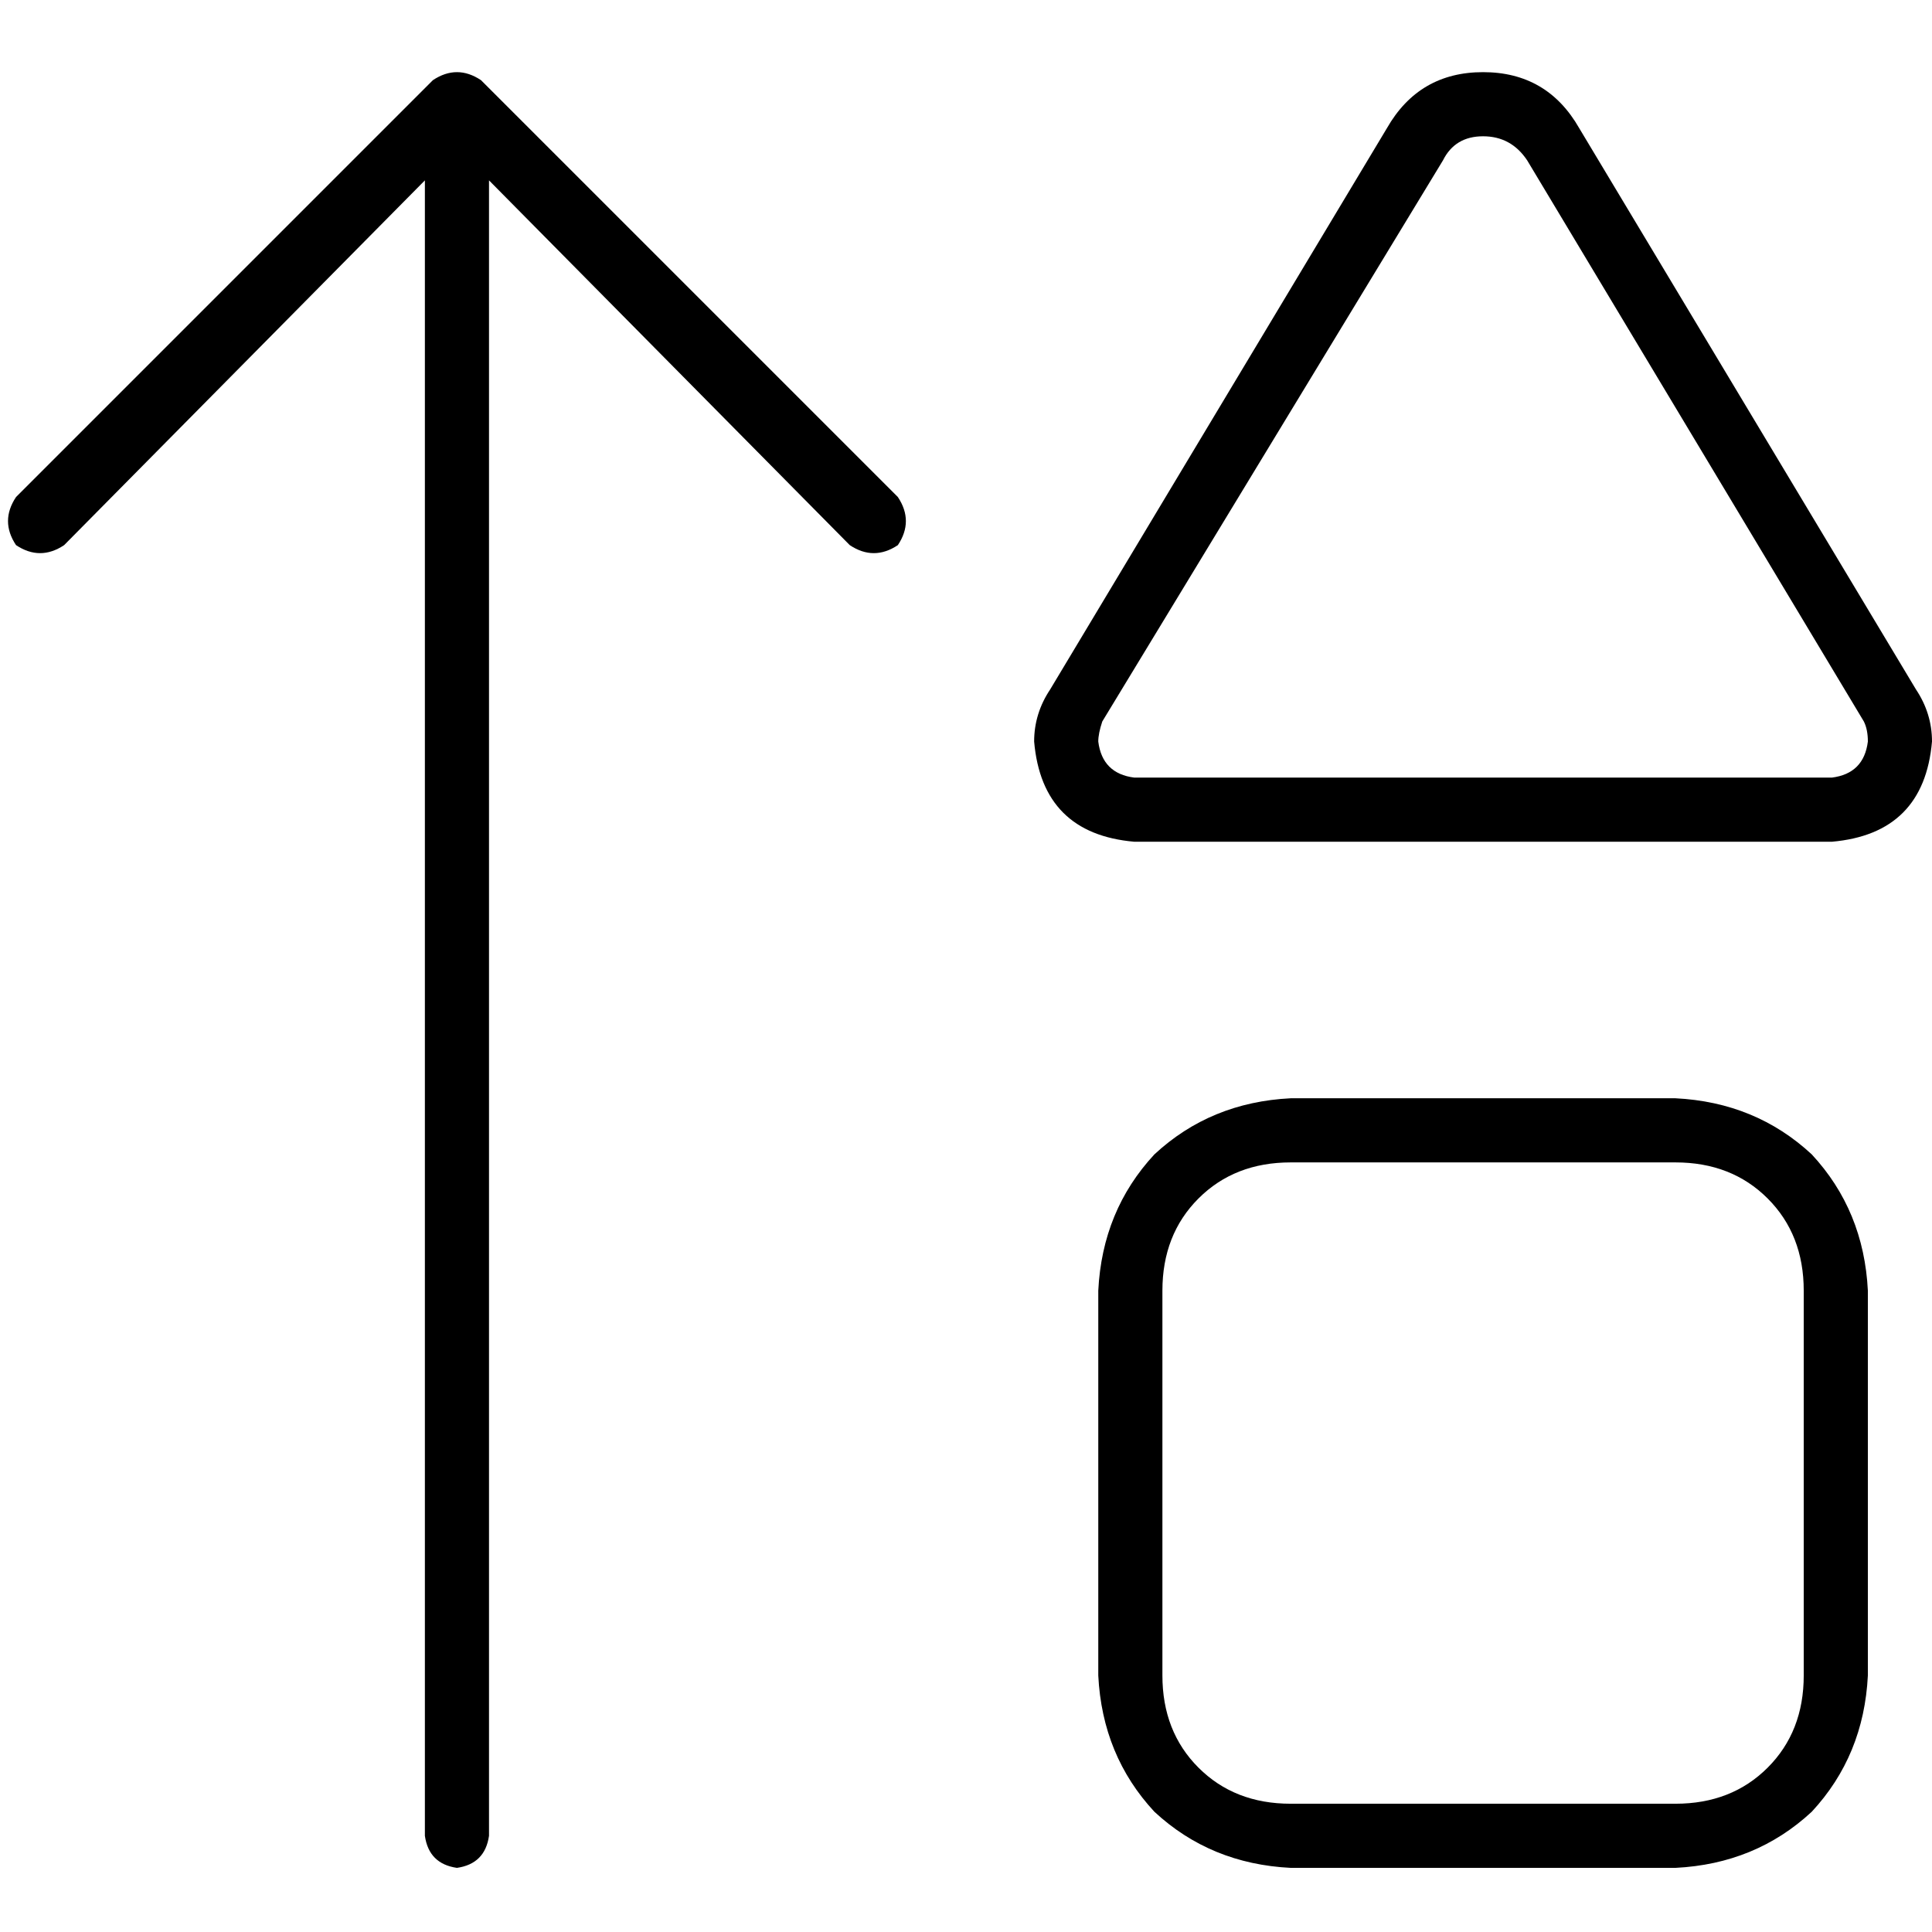 <svg xmlns="http://www.w3.org/2000/svg" viewBox="0 0 512 512">
  <path d="M 127.469 21.245 Q 121.095 16.996 114.722 21.245 L 4.249 131.718 L 4.249 131.718 Q 0 138.091 4.249 144.465 Q 10.622 148.714 16.996 144.465 L 112.598 47.801 L 112.598 47.801 L 112.598 486.506 L 112.598 486.506 Q 113.66 493.942 121.095 495.004 Q 128.531 493.942 129.593 486.506 L 129.593 47.801 L 129.593 47.801 L 225.195 144.465 L 225.195 144.465 Q 231.568 148.714 237.942 144.465 Q 242.191 138.091 237.942 131.718 L 127.469 21.245 L 127.469 21.245 Z M 393.029 19.12 Q 376.033 19.12 367.535 33.992 L 278.307 182.705 L 278.307 182.705 Q 274.058 189.079 274.058 196.515 Q 276.183 220.946 300.614 223.071 L 485.444 223.071 L 485.444 223.071 Q 509.876 220.946 512 196.515 Q 512 189.079 507.751 182.705 L 418.523 33.992 L 418.523 33.992 Q 410.025 19.12 393.029 19.12 L 393.029 19.12 Z M 308.05 444.017 L 308.05 342.041 L 308.05 444.017 L 308.05 342.041 Q 308.05 327.17 317.61 317.61 Q 327.17 308.05 342.041 308.05 L 444.017 308.05 L 444.017 308.05 Q 458.888 308.05 468.448 317.61 Q 478.008 327.17 478.008 342.041 L 478.008 444.017 L 478.008 444.017 Q 478.008 458.888 468.448 468.448 Q 458.888 478.008 444.017 478.008 L 342.041 478.008 L 342.041 478.008 Q 327.17 478.008 317.61 468.448 Q 308.05 458.888 308.05 444.017 L 308.05 444.017 Z M 292.116 191.203 L 382.407 42.49 L 292.116 191.203 L 382.407 42.49 Q 385.593 36.116 393.029 36.116 Q 400.465 36.116 404.714 42.49 L 493.942 191.203 L 493.942 191.203 Q 495.004 193.328 495.004 196.515 Q 493.942 205.012 485.444 206.075 L 300.614 206.075 L 300.614 206.075 Q 292.116 205.012 291.054 196.515 Q 291.054 194.39 292.116 191.203 L 292.116 191.203 Z M 291.054 444.017 Q 292.116 465.261 305.925 480.133 L 305.925 480.133 L 305.925 480.133 Q 320.797 493.942 342.041 495.004 L 444.017 495.004 L 444.017 495.004 Q 465.261 493.942 480.133 480.133 Q 493.942 465.261 495.004 444.017 L 495.004 342.041 L 495.004 342.041 Q 493.942 320.797 480.133 305.925 Q 465.261 292.116 444.017 291.054 L 342.041 291.054 L 342.041 291.054 Q 320.797 292.116 305.925 305.925 Q 292.116 320.797 291.054 342.041 L 291.054 444.017 L 291.054 444.017 Z" />
</svg>
